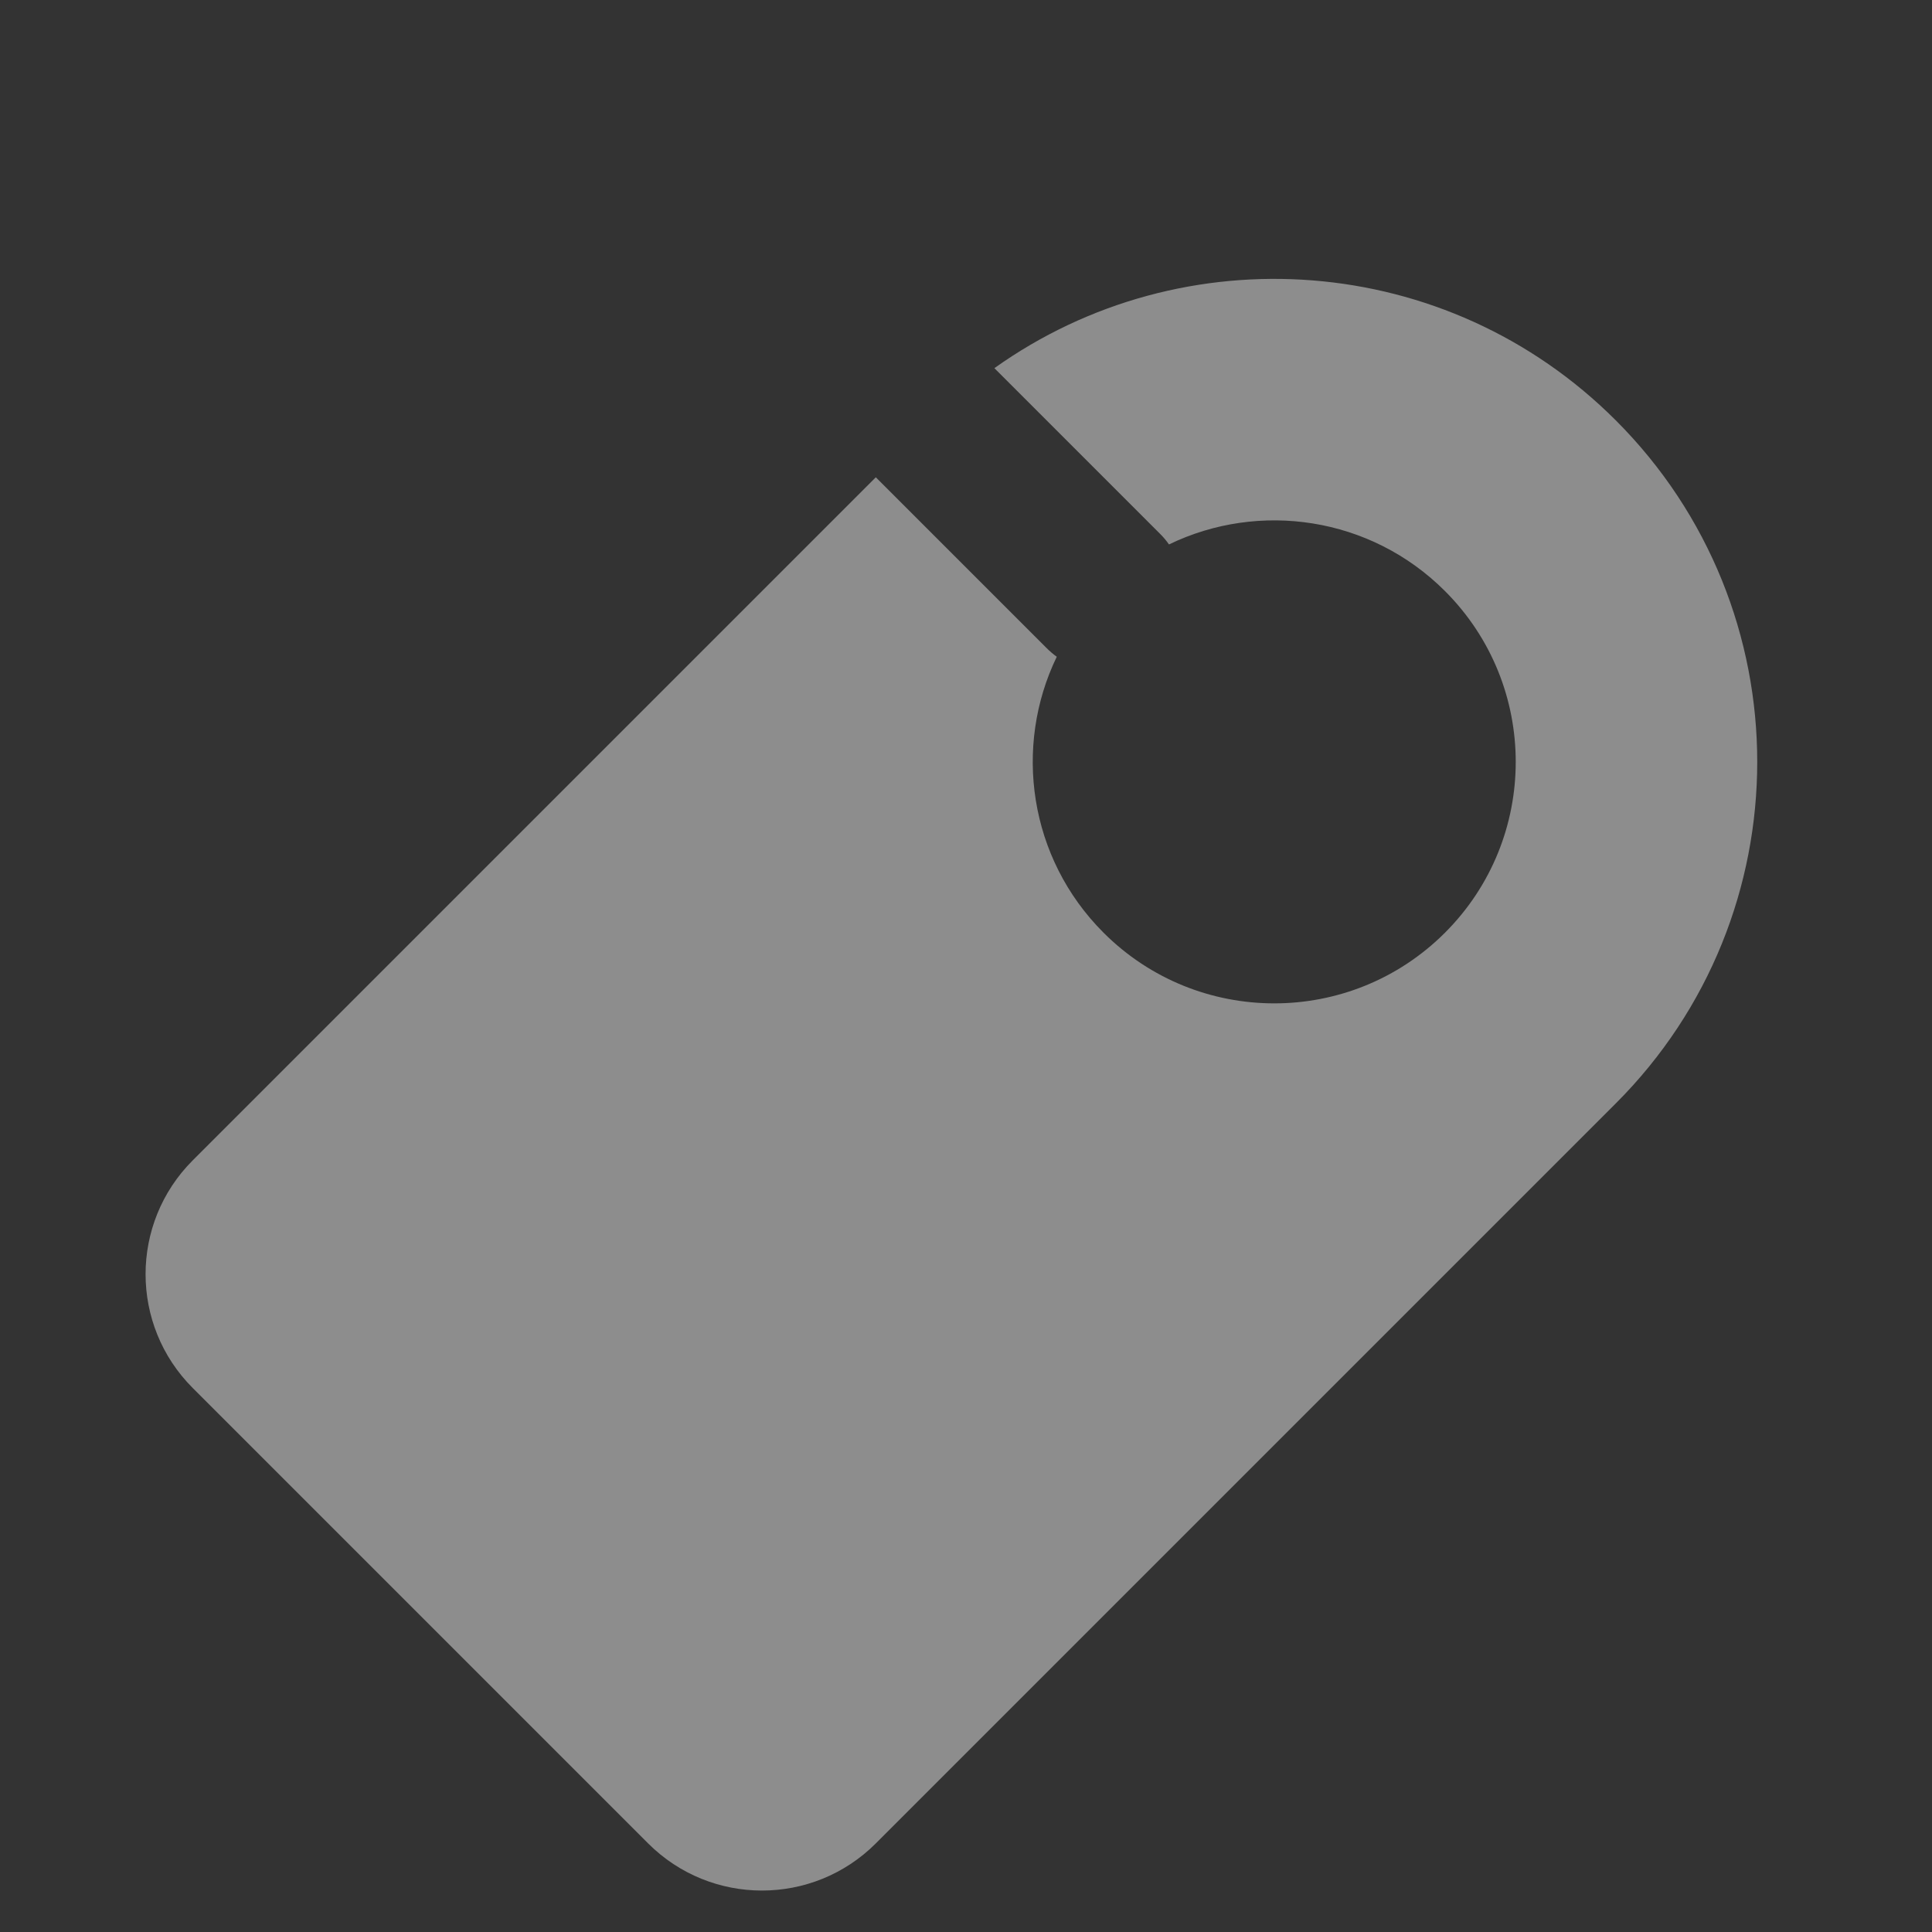 <svg xmlns="http://www.w3.org/2000/svg" width="24" height="24" viewBox="0 0 24 24">
    <rect x="0" y="0" width="24" height="24" fill="#333333" stroke="none"/>
    <g fill="none" fill-rule="evenodd">
        <path d="M0 1H24V25H0z"/>
        <g fill="#FFF" opacity=".44" transform="rotate(45 7.086 19.243)">
            <path d="M6.354.146c3.313 0 6 2.687 6 6v13c0 1.105-.896 2-2 2h-8c-1.105 0-2-.895-2-2v-12h3c.056 0 .112-.004.166-.013.407 1.171 1.522 2.013 2.834 2.013 1.656 0 3-1.343 3-3 0-1.656-1.344-3-3-3-1.312 0-2.427.842-2.835 2.015-.053-.01-.109-.015-.165-.015H.437c.476-2.838 2.944-5 5.917-5z"/>
            <rect width="8" height="2" x="2.354" y="13.146" rx="1"/>
            <rect width="6" height="2" x="3.354" y="17.146" rx="1"/>
        </g>
    </g>
</svg>
